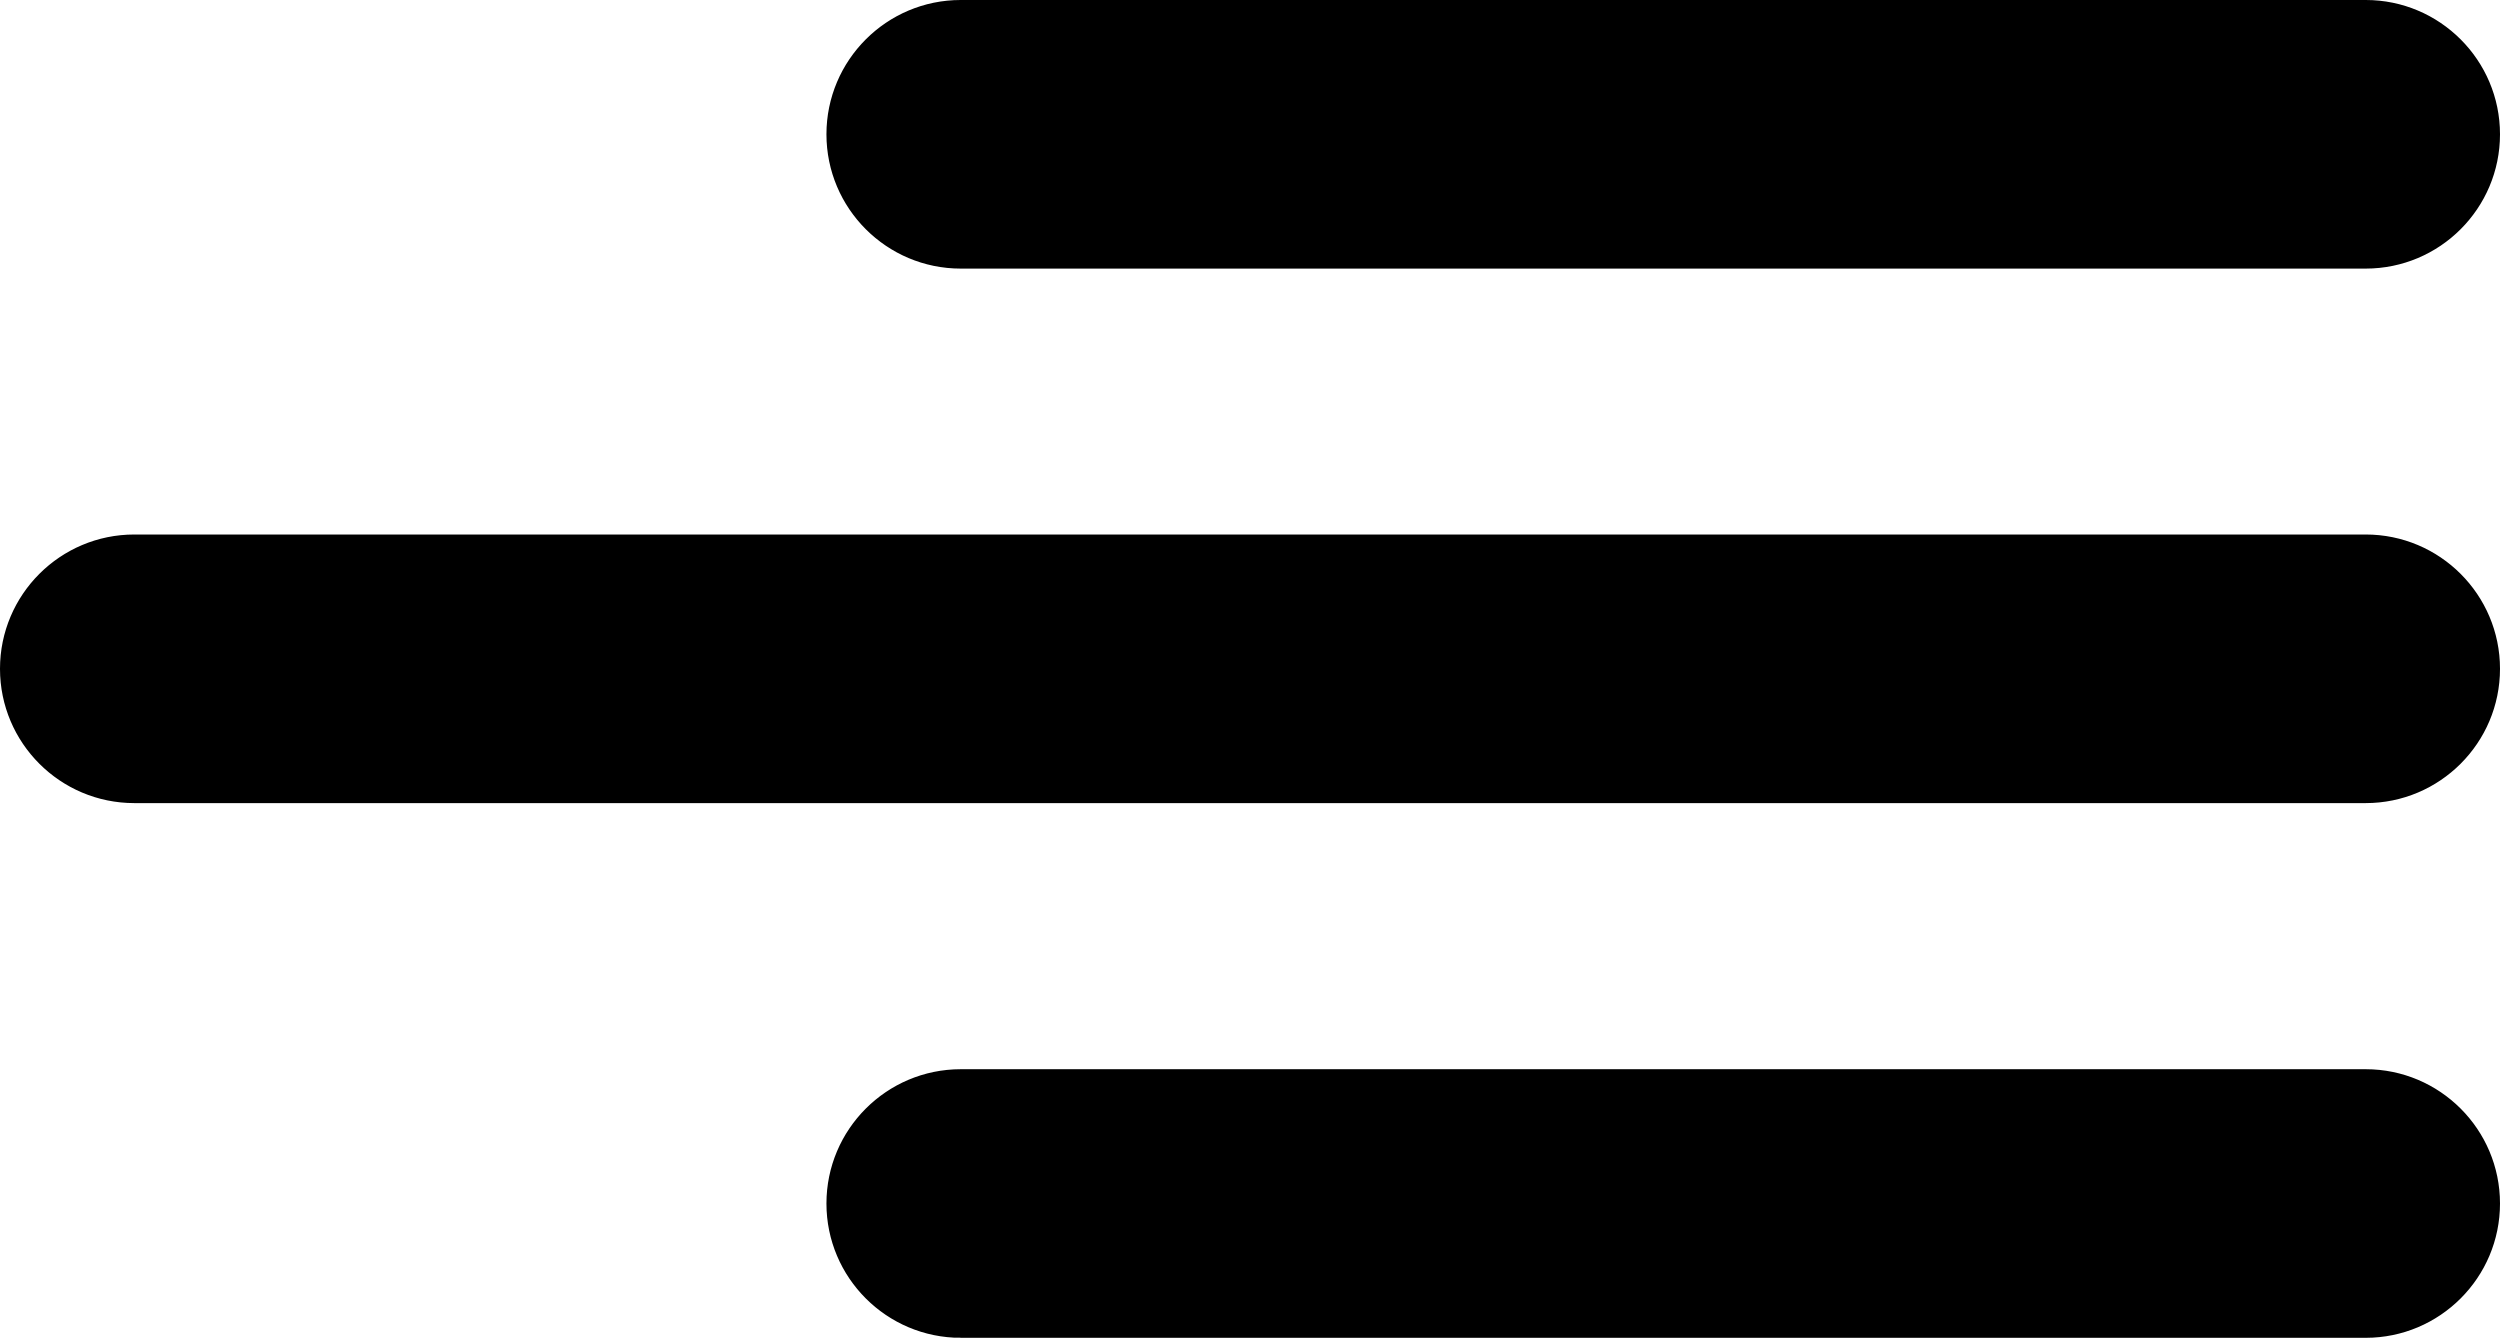 <?xml version="1.0" encoding="UTF-8"?>
<svg id="Layer_2" data-name="Layer 2" xmlns="http://www.w3.org/2000/svg" viewBox="0 0 121 64.75">
  <defs>
    <style>
      .cls-1 {
        fill: #000;
        stroke: #000;
        stroke-miterlimit: 10;
      }
    </style>
  </defs>
  <g id="Layer_1-2" data-name="Layer 1">
    <g>
      <path class="cls-1" d="m114.5,12.5H46.5c-3.31,0-6-2.69-6-6h0c0-3.31,2.69-6,6-6h68c3.31,0,6,2.69,6,6h0c0,3.31-2.69,6-6,6Z"/>
      <path class="cls-1" d="m114.5,26.37H6.5c-3.31,0-6,2.69-6,6h0c0,3.31,2.69,6,6,6h108c3.31,0,6-2.69,6-6h0c0-3.31-2.69-6-6-6Z"/>
      <path class="cls-1" d="m46.5,64.25h68c3.31,0,6-2.69,6-6h0c0-3.31-2.69-6-6-6H46.5c-3.31,0-6,2.69-6,6h0c0,3.31,2.69,6,6,6Z"/>
    </g>
  </g>
</svg>